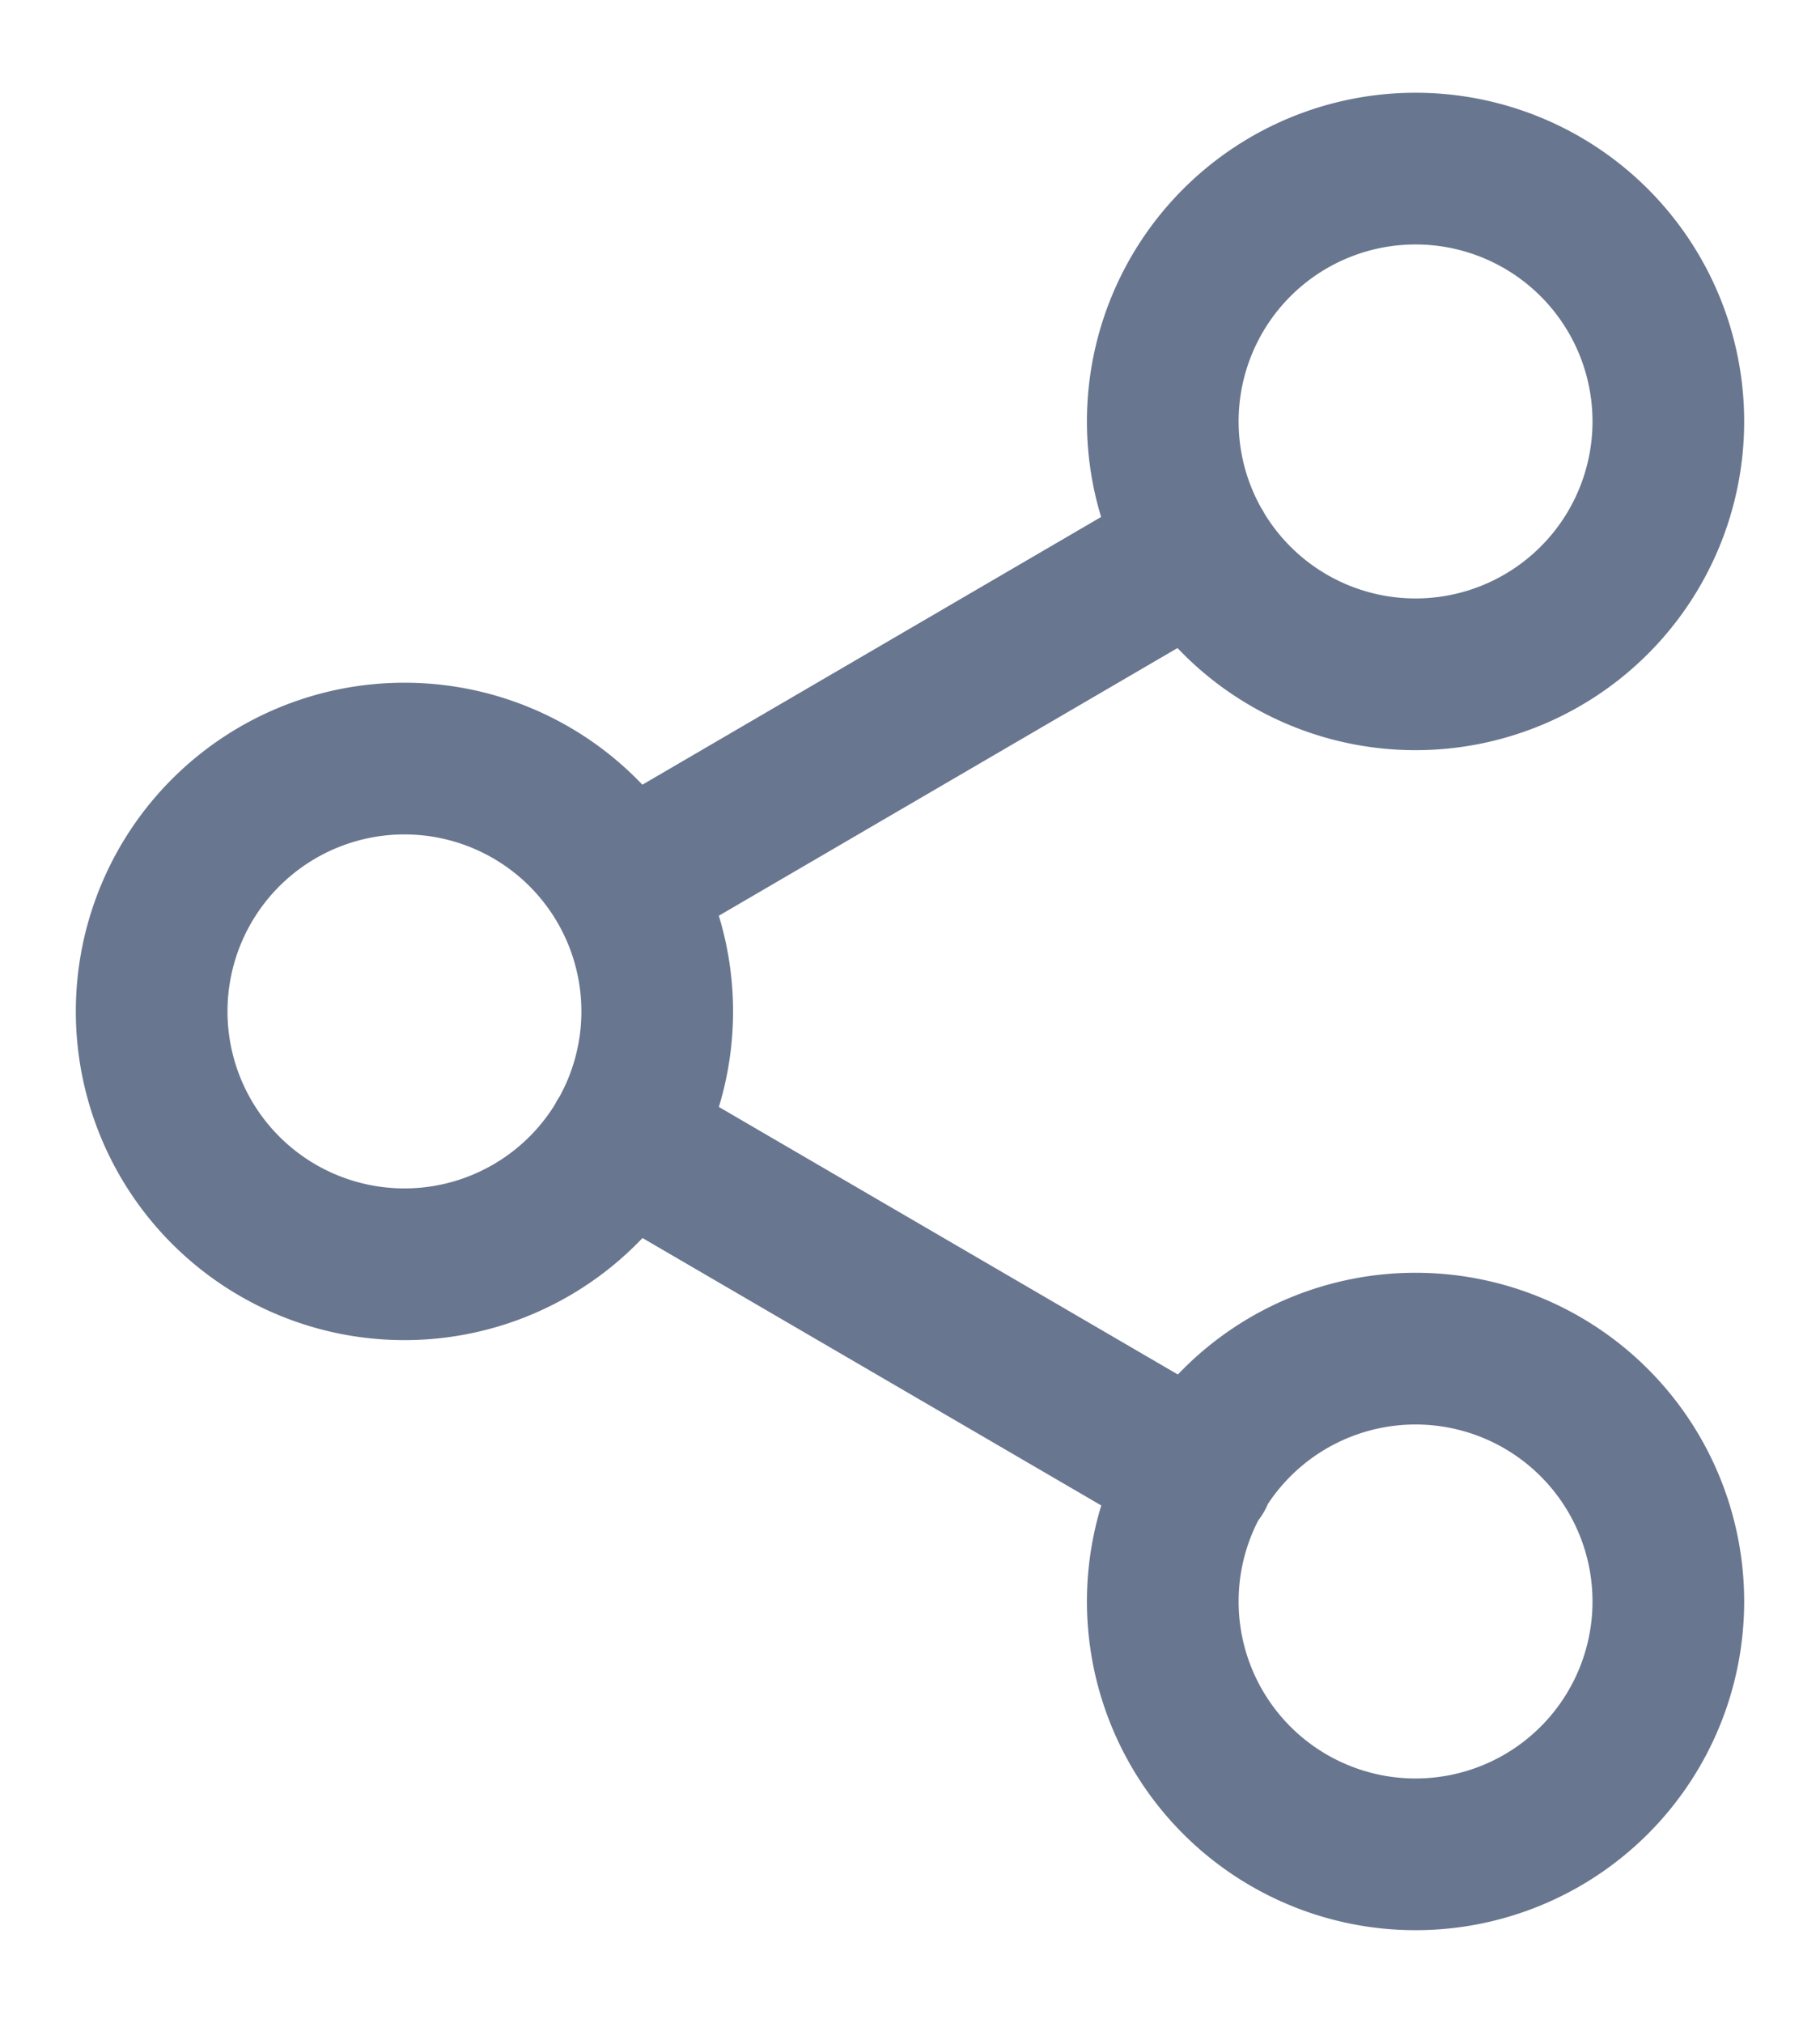 <svg width="18" height="20" fill="none"><path d="M14 6.667a2.5 2.5 0 1 0 0-5 2.5 2.5 0 0 0 0 5ZM4 12.5a2.5 2.5 0 1 0 0-5 2.5 2.5 0 0 0 0 5ZM14 18.334a2.5 2.5 0 1 0 0-5 2.5 2.5 0 0 0 0 5ZM6.158 11.258l5.692 3.317M11.841 5.425 6.159 8.74" stroke="#69768F" stroke-width="1.5" stroke-linecap="round" stroke-linejoin="round"/></svg>